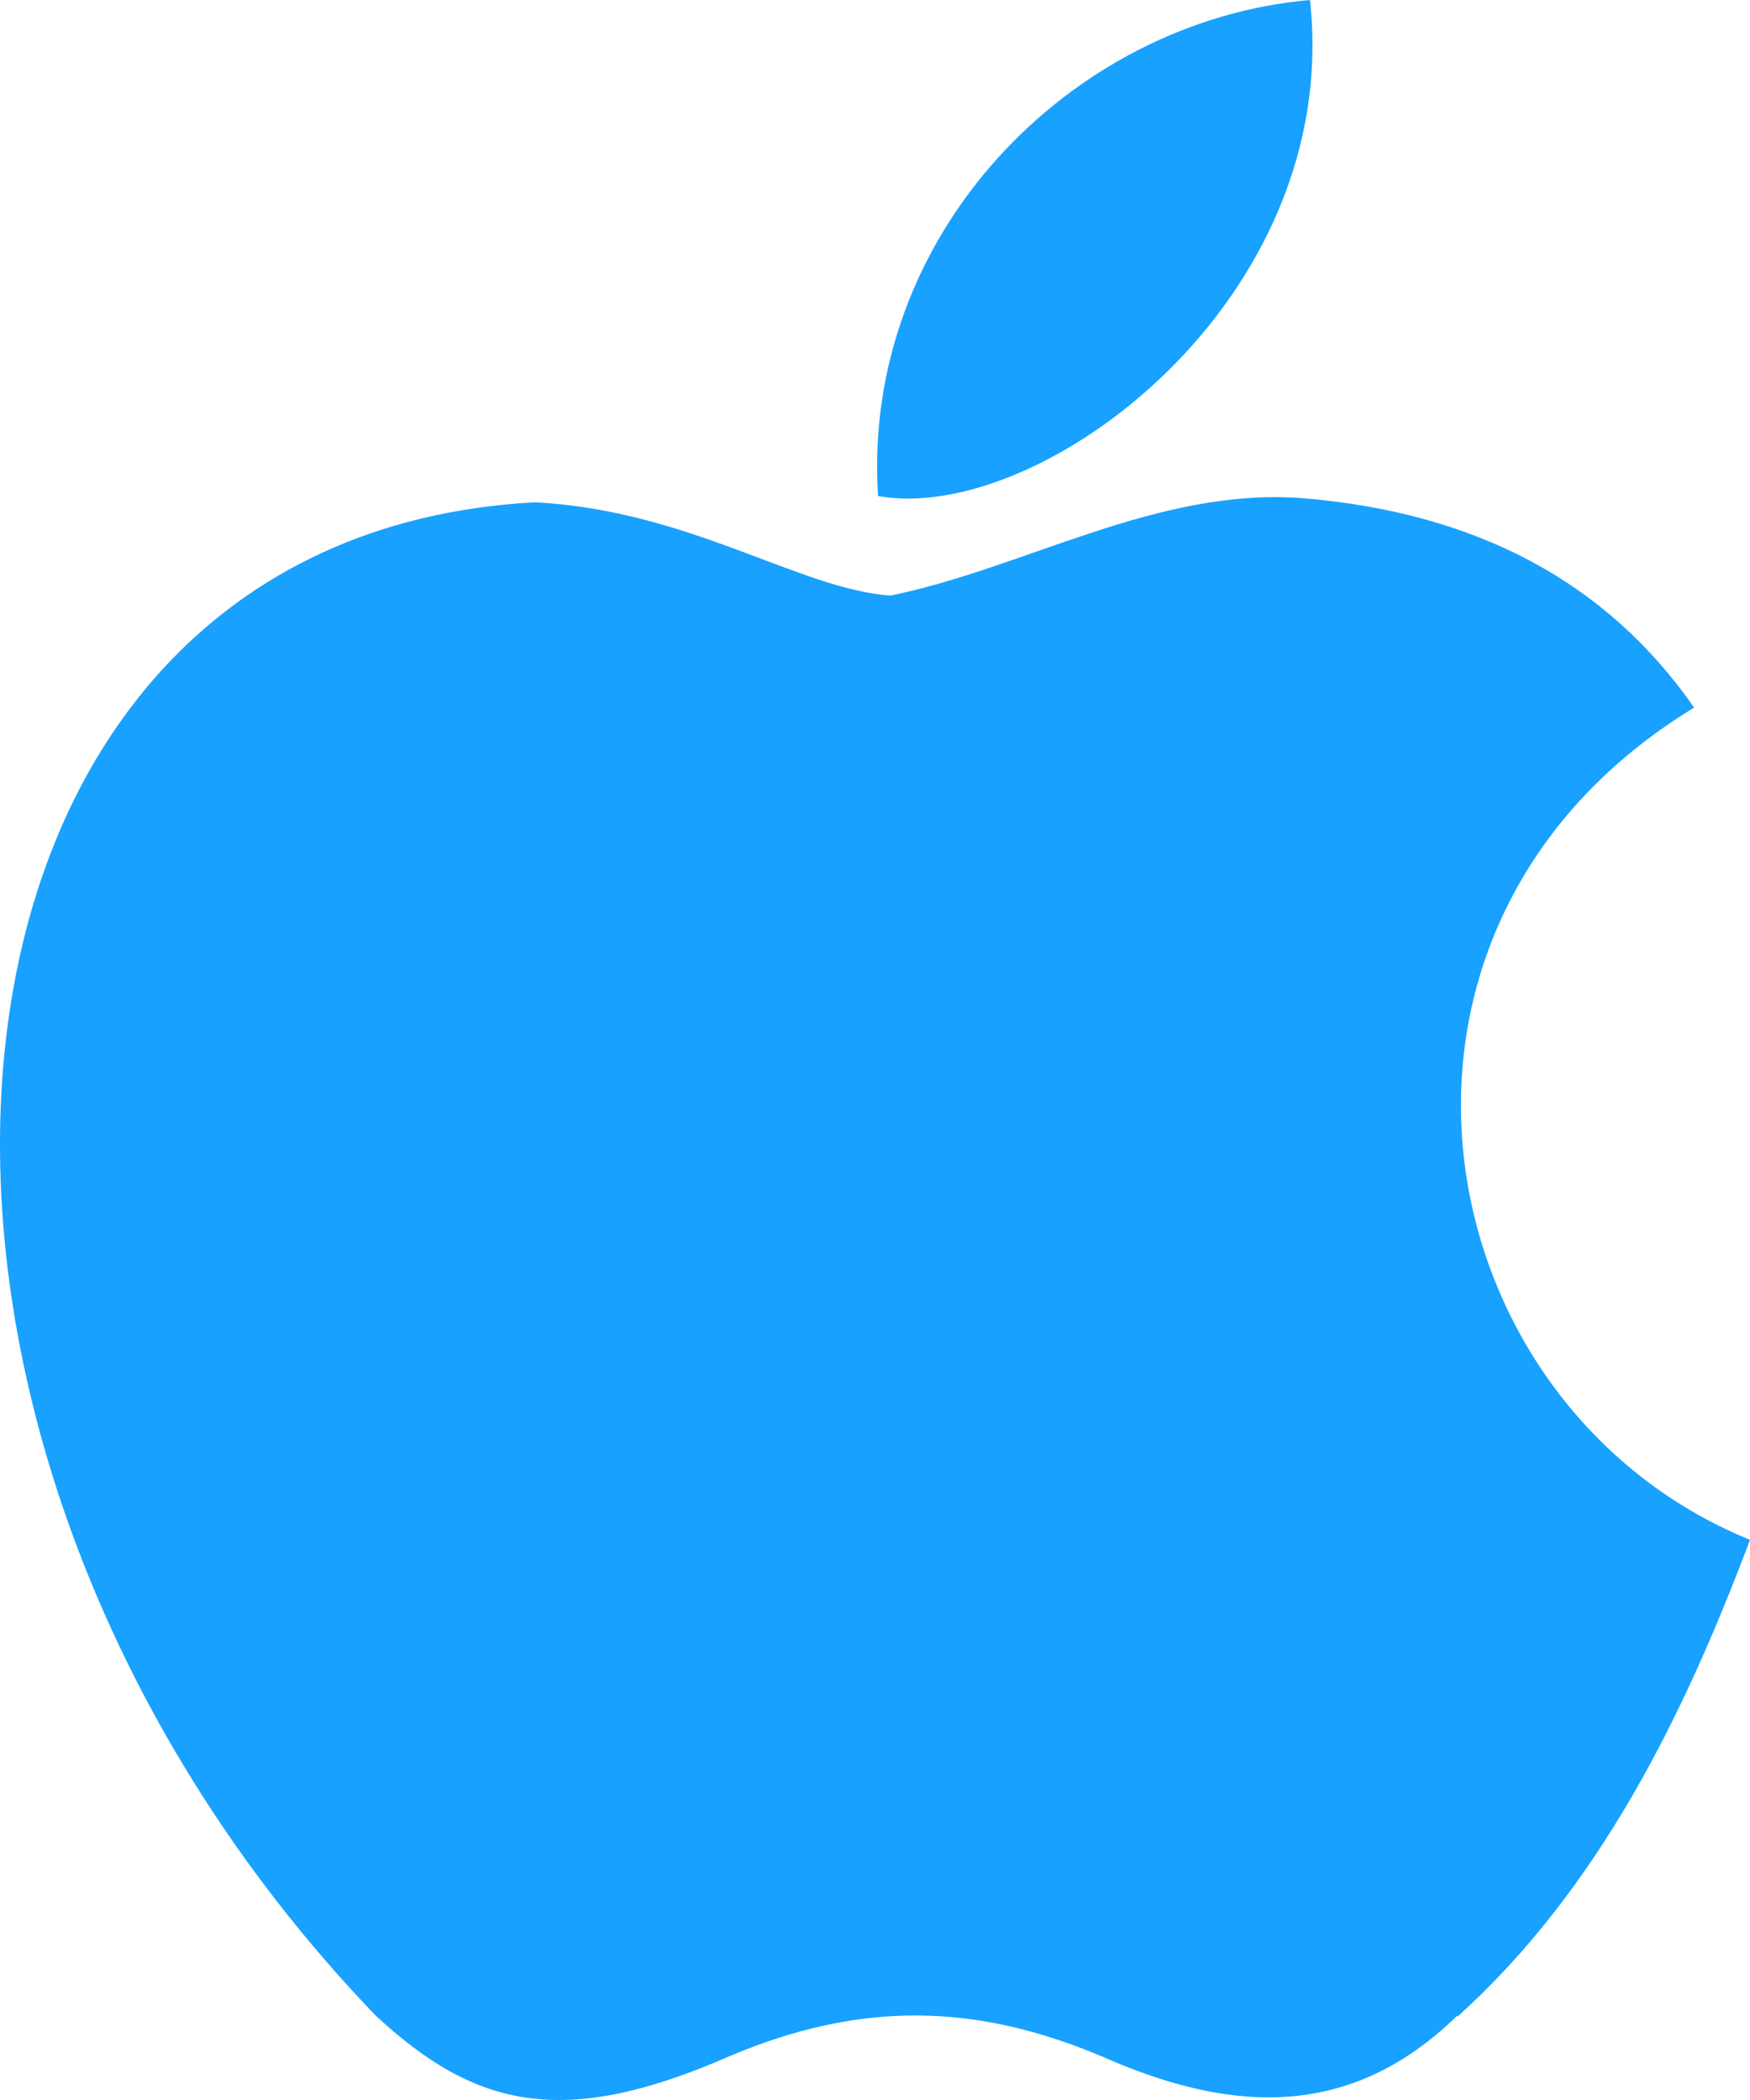 <svg width="100" height="120" viewBox="0 0 100 120" fill="none" xmlns="http://www.w3.org/2000/svg">
<path d="M83.281 115.168C76.849 121.484 69.753 120.5 62.99 117.521C55.799 114.483 49.225 114.291 41.631 117.521C32.173 121.653 27.154 120.452 21.458 115.168C-10.699 81.662 -5.953 30.623 30.595 28.702C39.459 29.182 45.665 33.662 50.886 34.034C58.647 32.437 66.075 27.861 74.381 28.462C84.361 29.278 91.824 33.265 96.808 40.435C76.28 52.924 81.145 80.305 100 87.991C96.227 98.019 91.385 107.926 83.269 115.252L83.281 115.168ZM50.174 28.342C49.213 13.45 61.139 1.201 74.856 0C76.742 17.173 59.43 30.023 50.174 28.342Z" fill="#18A1FF"/>
</svg>
